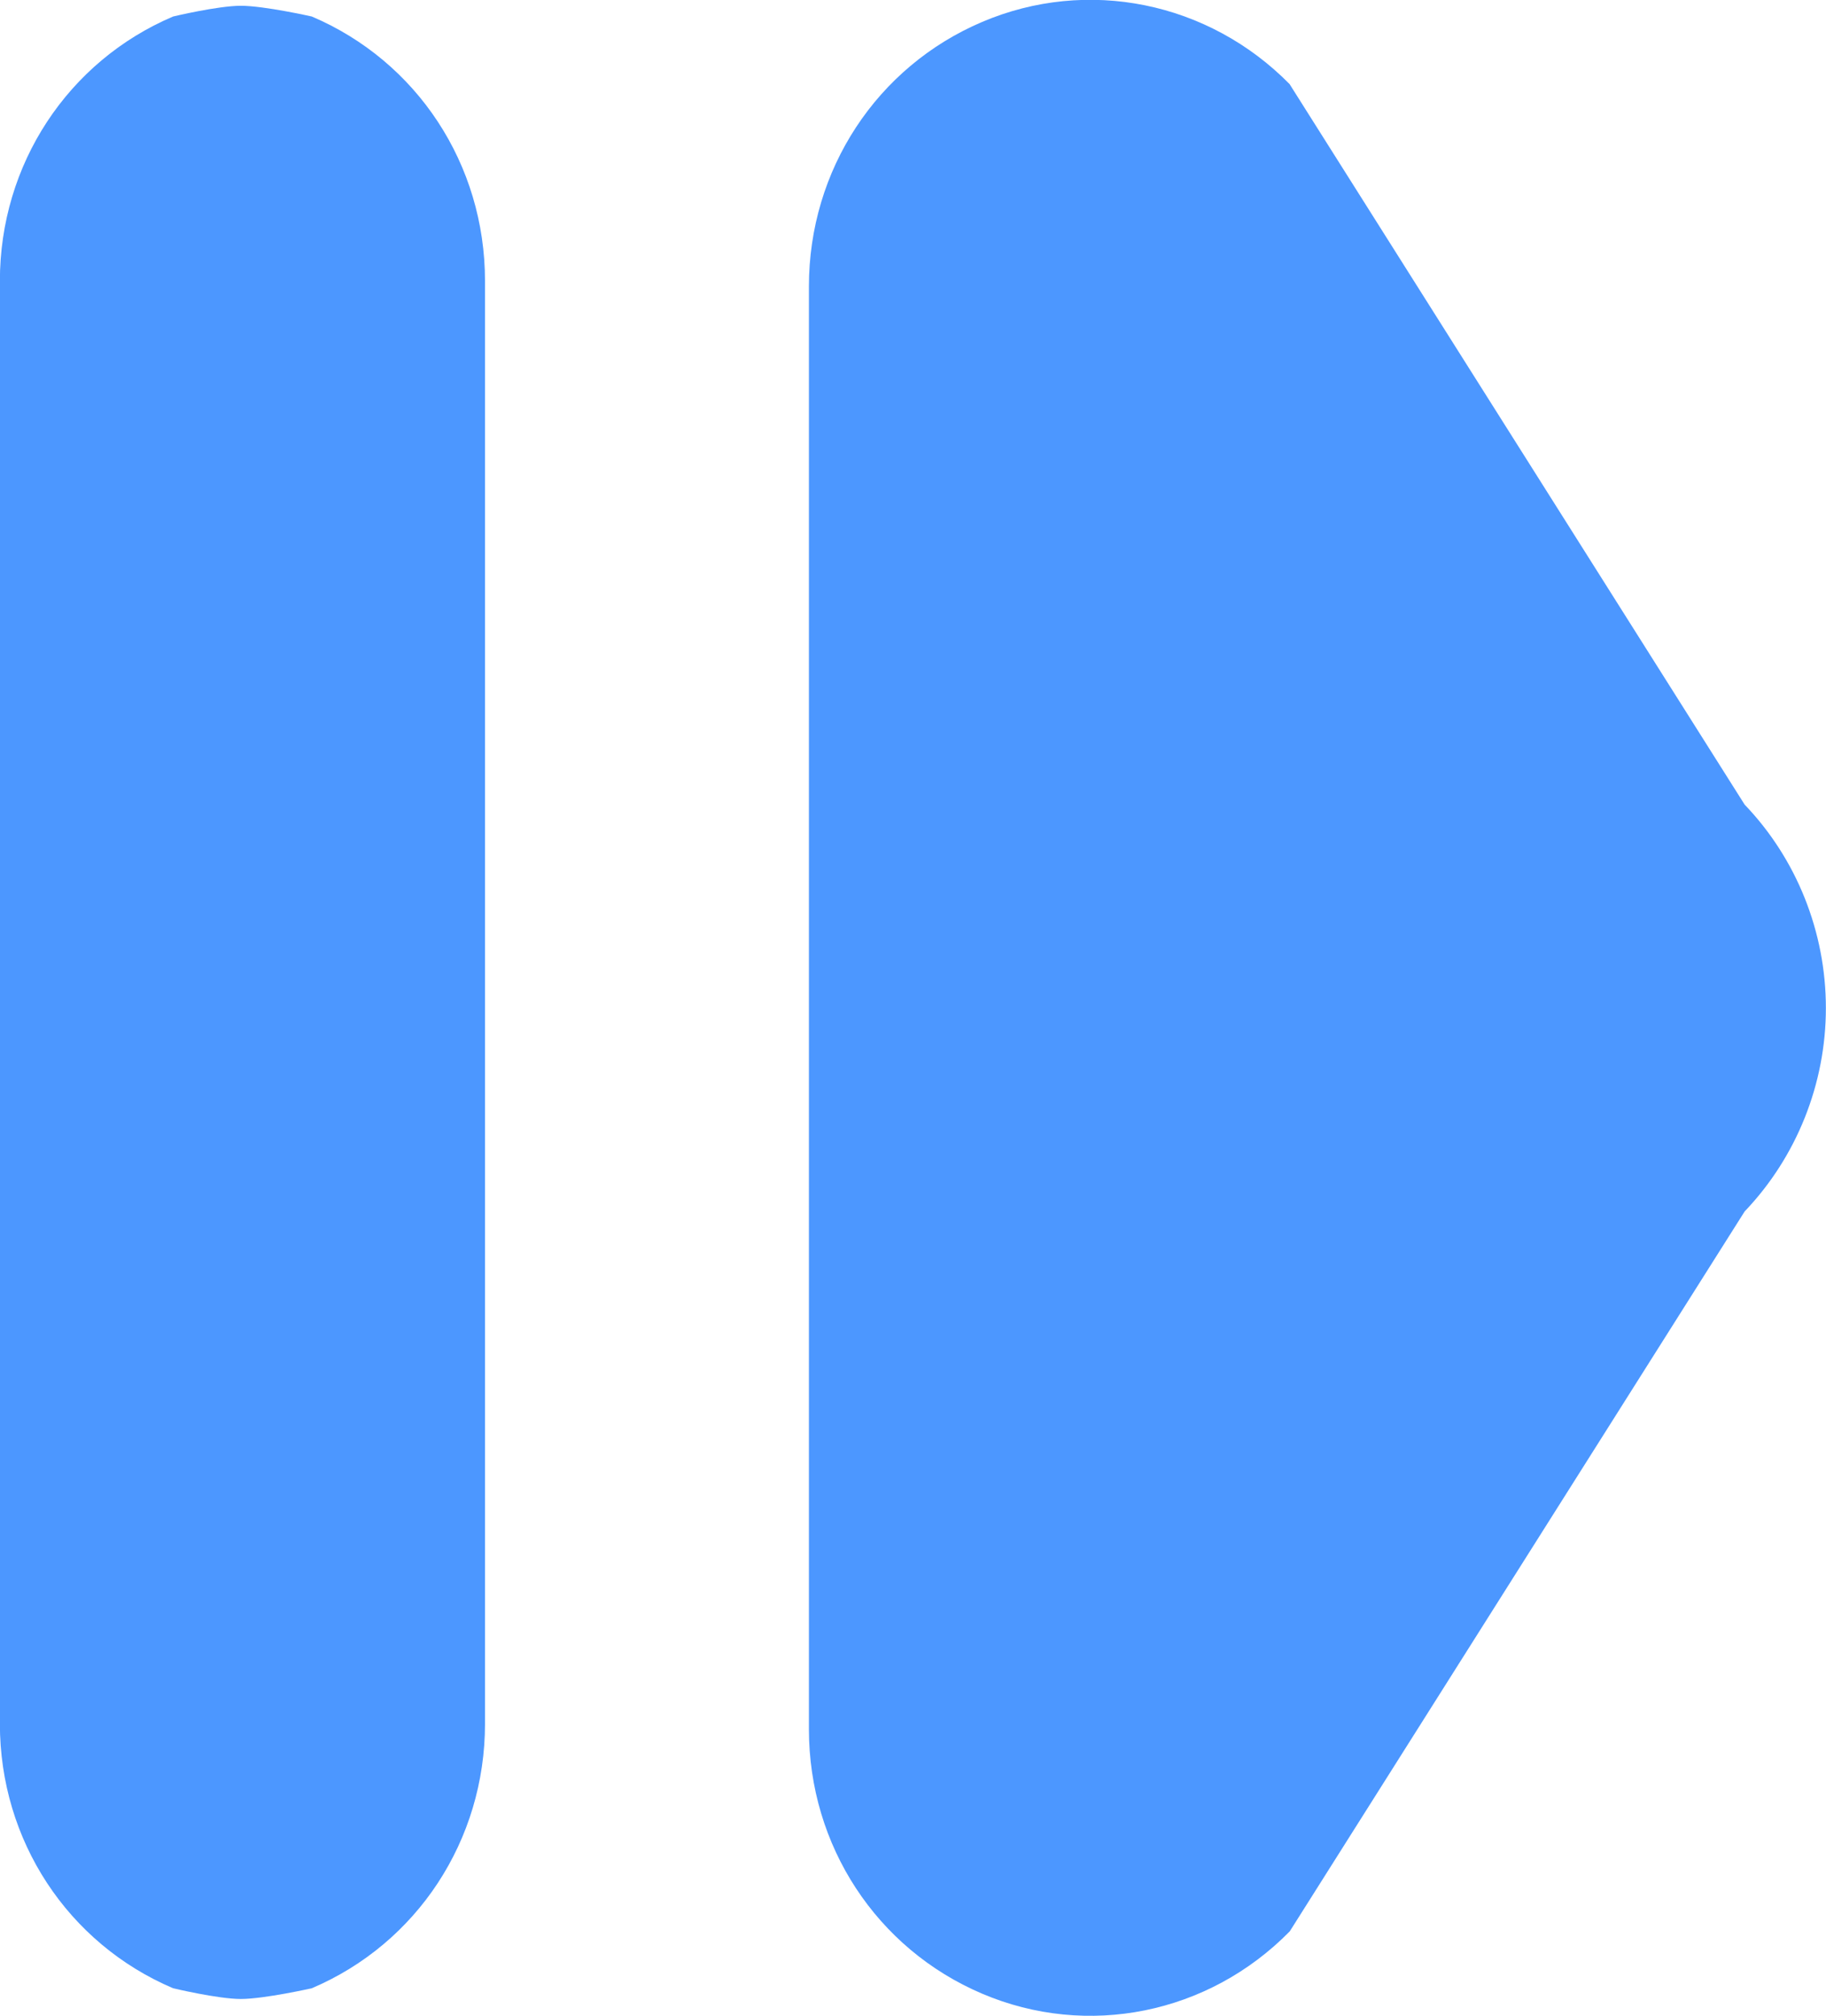 <svg version="1.1" xmlns="http://www.w3.org/2000/svg" width="15.824"
     height="17.462" viewBox="0,0,15.824,17.462">
    <g transform="translate(-233.712,-171.269)">
        <g data-paper-data="{&quot;isPaintingLayer&quot;:true}" fill="#4c97ff" fill-rule="evenodd" stroke-linecap="butt"
           stroke-linejoin="miter" stroke-miterlimit="10" stroke-dasharray="" stroke-dashoffset="0"
           style="mix-blend-mode: normal">
            <path d="M244.889,172l3.942,6.239c0.45,0.469 0.704,1.103 0.704,1.762c0,0.657 -0.254,1.291 -0.704,1.762l-3.942,6.236c-0.704,0.717 -1.755,0.928 -2.666,0.54c-0.912,-0.388 -1.501,-1.28 -1.501,-2.291l-0,-12.498c0,-1.01 0.589,-1.903 1.501,-2.291c0.912,-0.388 1.962,-0.176 2.666,0.54"
                  data-paper-data="{&quot;index&quot;:null}" stroke="none" stroke-width="1"/>
            <path d="M236.414,171.412c0.912,0.388 1.501,1.28 1.501,2.291l-0,12.498c0,1.01 -0.589,1.903 -1.501,2.291c0,0 -0.413,0.093 -0.615,0.093c-0.198,0 -0.587,-0.093 -0.587,-0.093c-0.912,-0.388 -1.501,-1.28 -1.501,-2.291l-0,-12.498c0,-1.01 0.589,-1.903 1.501,-2.291c0,0 0.389,-0.093 0.587,-0.093c0.203,0 0.615,0.093 0.615,0.093z"
                  data-paper-data="{&quot;index&quot;:null}" stroke="#000000" stroke-width="0"/>
        </g>
    </g>
</svg><!--rotationCenter:6.288166549375006:8.731189396529317-->